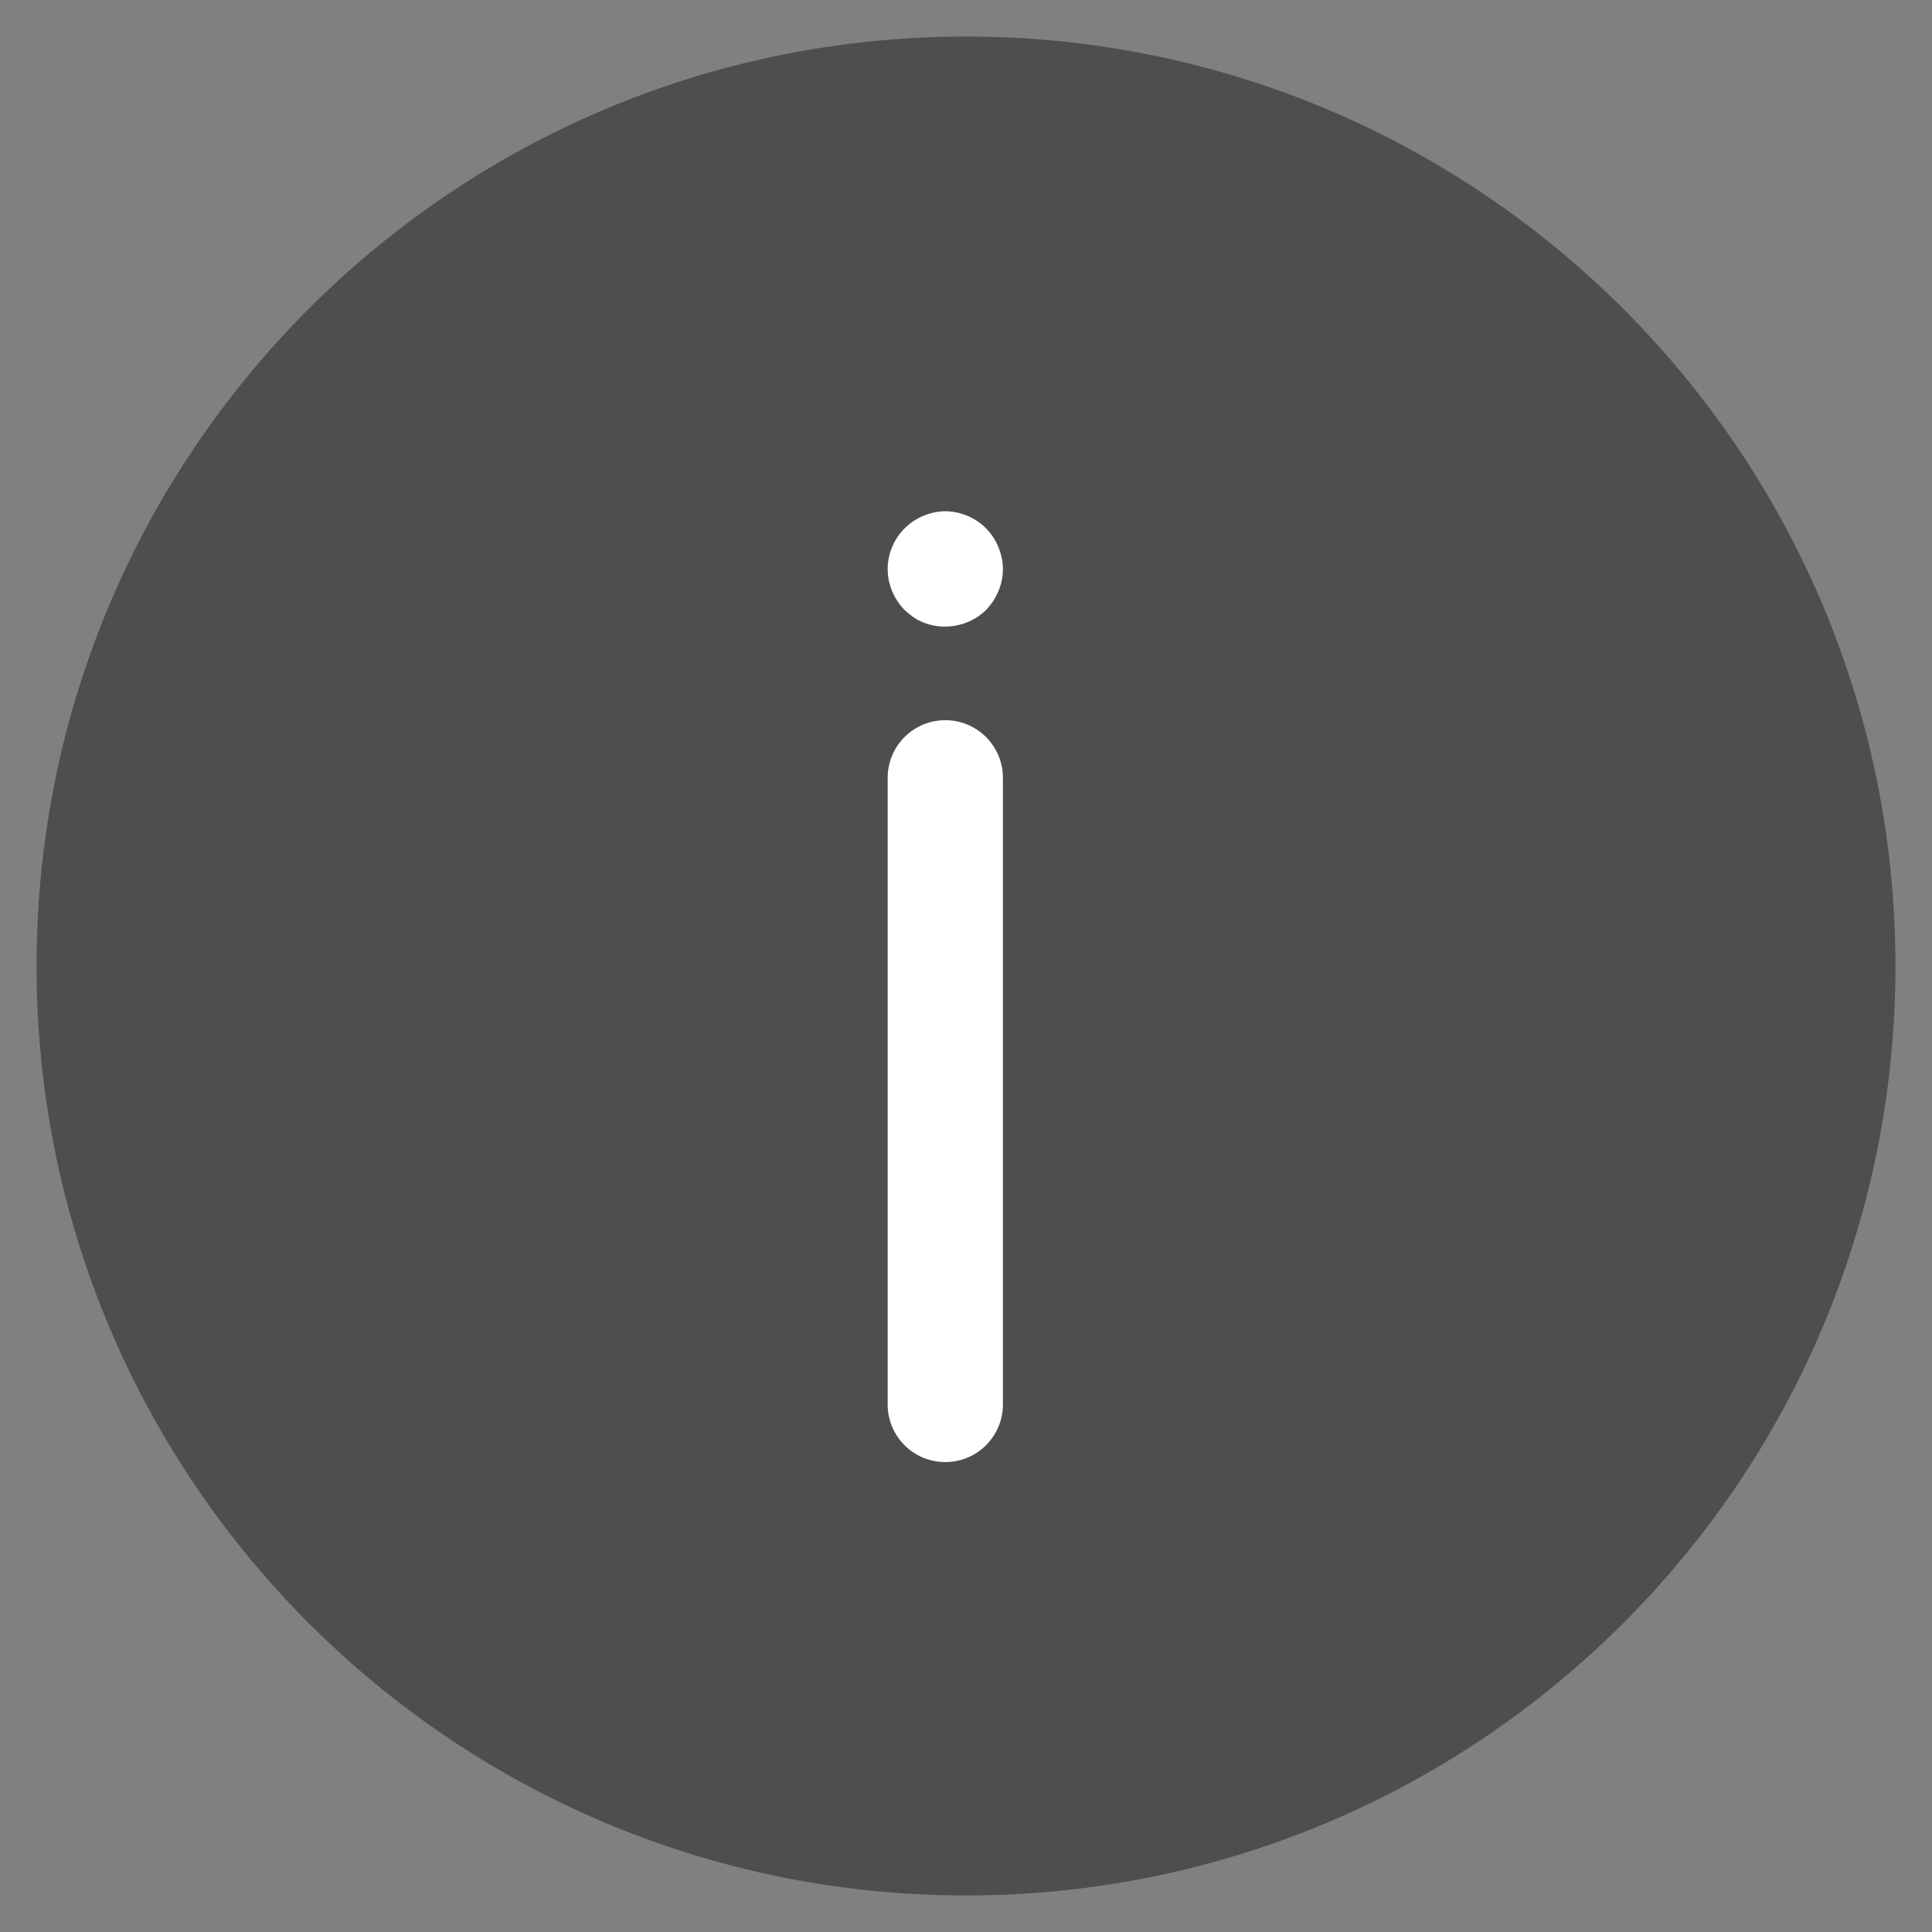 <svg  viewBox="0 0 37 37" fill="currentColor" stroke="currentColor" xmlns="http://www.w3.org/2000/svg"><rect x="0" y="0" width="37" height="37" fill="#808080" stroke="none"/><g stroke="none" fill="none" fill-rule="evenodd"><path d="M35 18.5C35 9.387 27.613 2 18.5 2S2 9.387 2 18.5 9.387 35 18.5 35 35 27.613 35 18.5z" stroke="#4E4E4E" stroke-width="2.6" fill="#4E4E4E" stroke-linecap="round" stroke-linejoin="round"/><g fill="#FFF"><path d="M18.103 13.793c-.61 0-1.103.494-1.103 1.104v12a1.103 1.103 0 1 0 2.207 0v-12c0-.61-.493-1.104-1.104-1.104M18.103 9.791c-.143 0-.286.033-.419.088A1.108 1.108 0 0 0 17 10.894c0 .298.12.574.32.784.11.1.22.187.364.243.408.165.894.066 1.203-.243.199-.21.32-.486.32-.784 0-.143-.033-.286-.088-.419a1.09 1.09 0 0 0-.232-.353 1.122 1.122 0 0 0-.784-.331"/></g></g></svg>